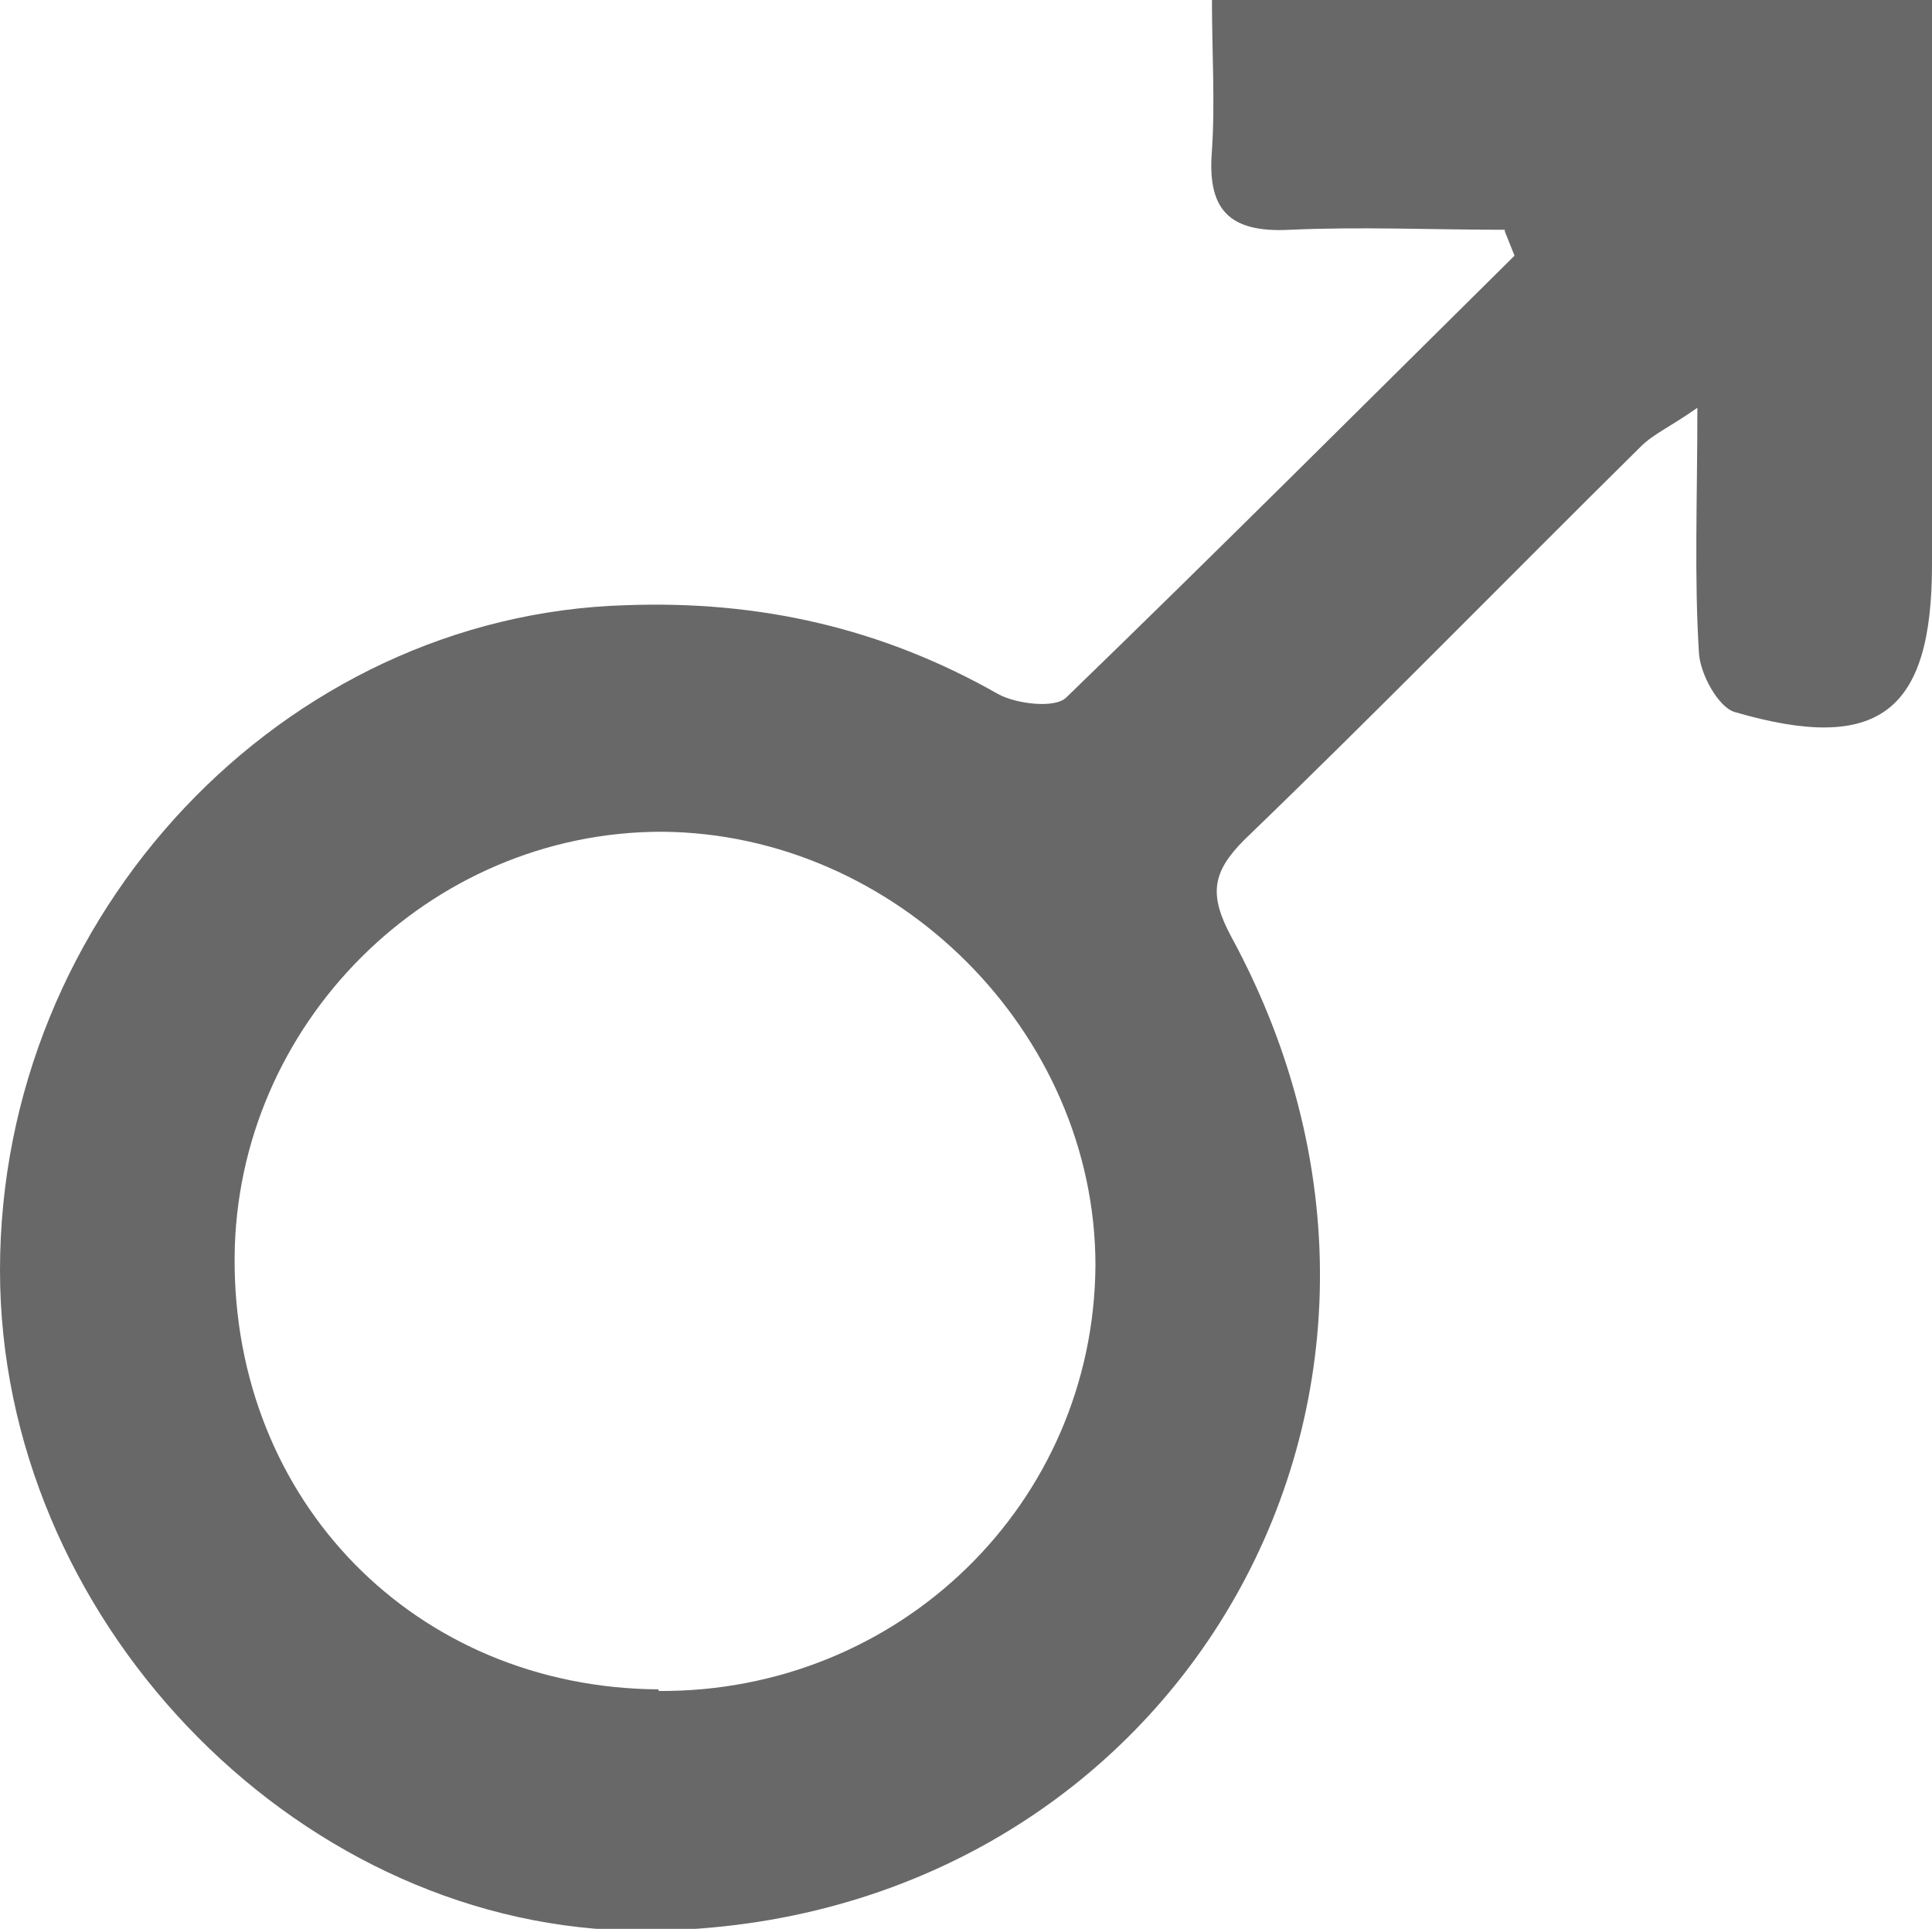 <?xml version="1.0" encoding="UTF-8"?><svg id="Capa_1" xmlns="http://www.w3.org/2000/svg" viewBox="0 0 119.4 119.2"><defs><style>.cls-1{fill:#686868;stroke-width:0px;}</style></defs><path class="cls-1" d="m93,14.2c-4.4,0-8.9-.2-13.3,0-3.8.2-5.1-1.3-4.8-4.9.2-3,0-6,0-9.4h44.5c0,11.7,0,23.3,0,35,0,9.1-3.3,11.7-12.2,9.1-1-.3-2.1-2.3-2.2-3.6-.3-4.8-.1-9.5-.1-15.2-1.7,1.2-2.7,1.6-3.5,2.4-8.2,8.1-16.2,16.3-24.5,24.3-2,2-2.2,3.4-.8,6,15.8,29.1-4.4,62.1-37.4,61.4C18,118.7,0,99.9,0,78.5c0-22,17.5-40.5,38.7-41.1,8.2-.3,15.8,1.4,23,5.5,1.1.6,3.5.9,4.2.2,9.3-9,18.5-18.2,27.7-27.3-.2-.5-.4-1-.6-1.5Zm-52.3,90.3c14.9.1,26.9-11.6,27-26.3,0-14.4-12.3-26.7-26.8-26.8-14.4,0-26.3,11.9-26.4,26.3-.1,15.1,11.2,26.6,26.2,26.7Z"/></svg>
